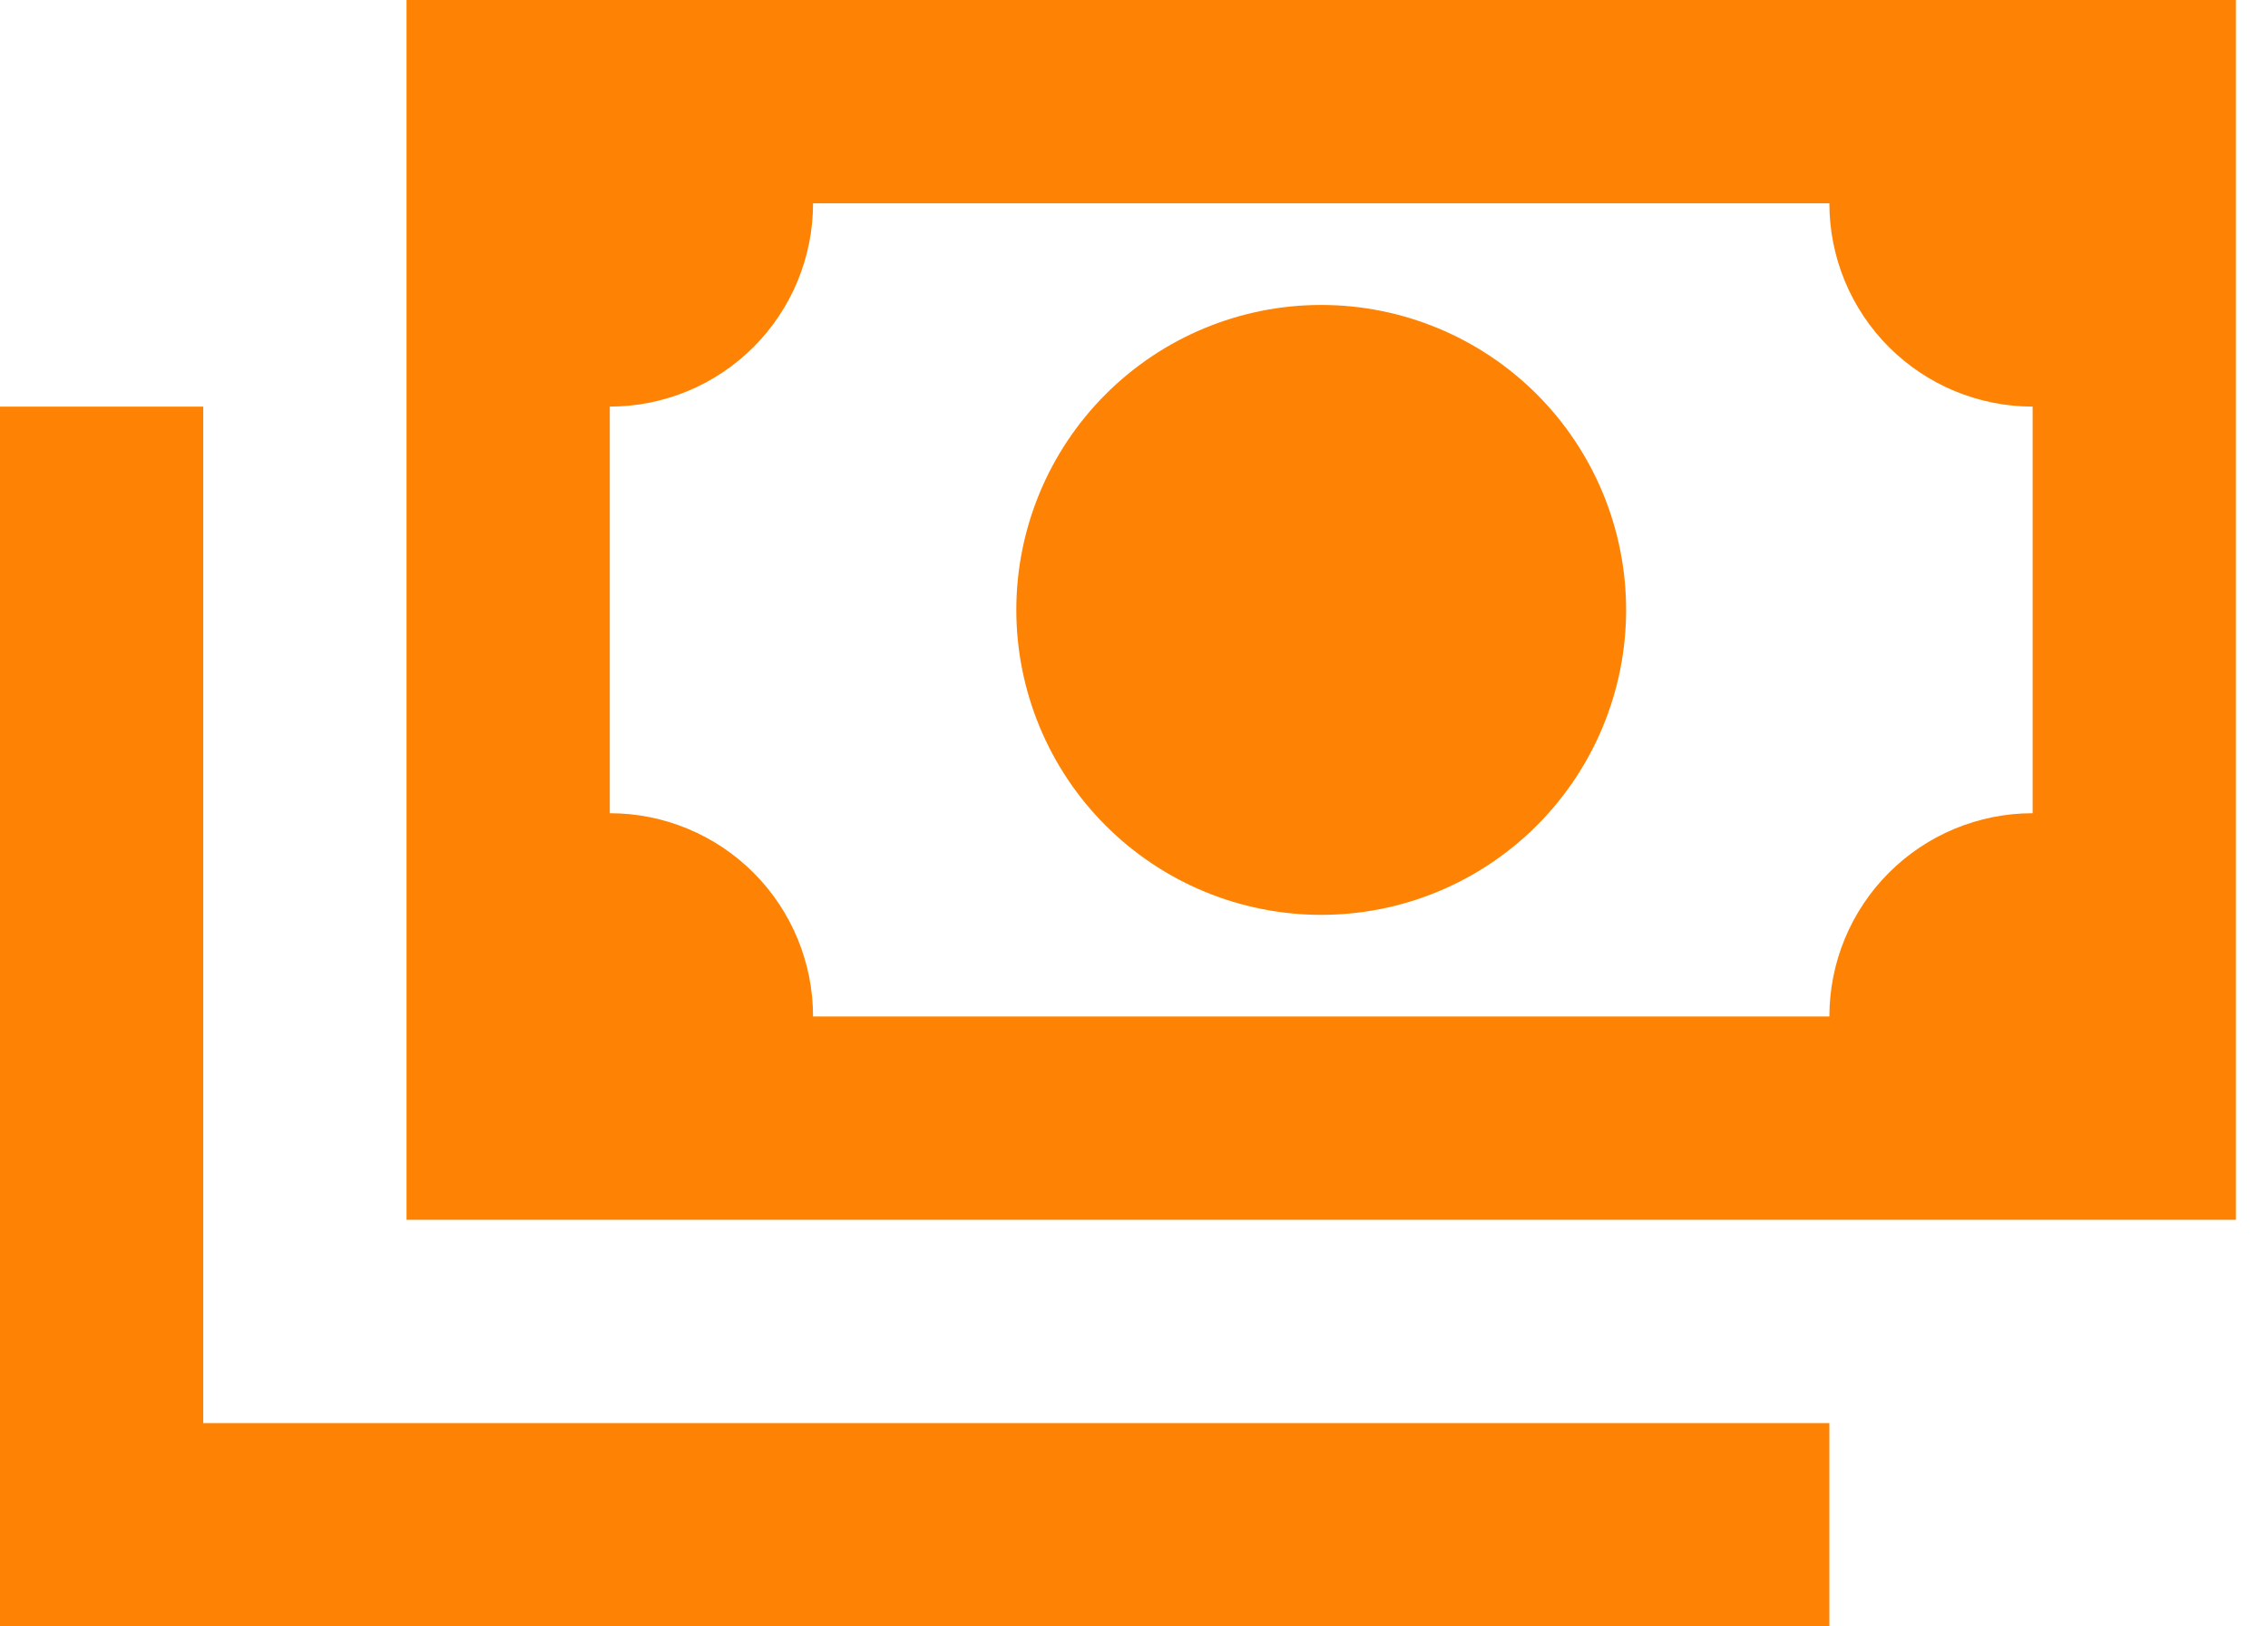<svg width="53" height="38" viewBox="0 0 53 38" fill="none" xmlns="http://www.w3.org/2000/svg">
<path d="M9.5 0H52.25V28.5H9.5V0ZM30.875 7.125C32.765 7.125 34.577 7.876 35.913 9.212C37.249 10.548 38 12.36 38 14.25C38 16.14 37.249 17.952 35.913 19.288C34.577 20.624 32.765 21.375 30.875 21.375C28.985 21.375 27.173 20.624 25.837 19.288C24.501 17.952 23.75 16.14 23.75 14.25C23.75 12.36 24.501 10.548 25.837 9.212C27.173 7.876 28.985 7.125 30.875 7.125ZM19 4.75C19 6.01 18.5 7.218 17.609 8.109C16.718 9 15.51 9.5 14.25 9.5V19C15.51 19 16.718 19.5 17.609 20.391C18.5 21.282 19 22.49 19 23.75H42.75C42.75 22.49 43.25 21.282 44.141 20.391C45.032 19.5 46.24 19 47.5 19V9.5C46.24 9.5 45.032 9 44.141 8.109C43.25 7.218 42.75 6.01 42.75 4.75H19ZM0 9.5H4.75V33.25H42.75V38H0V9.5Z" fill="#FE8304"/>
</svg>
